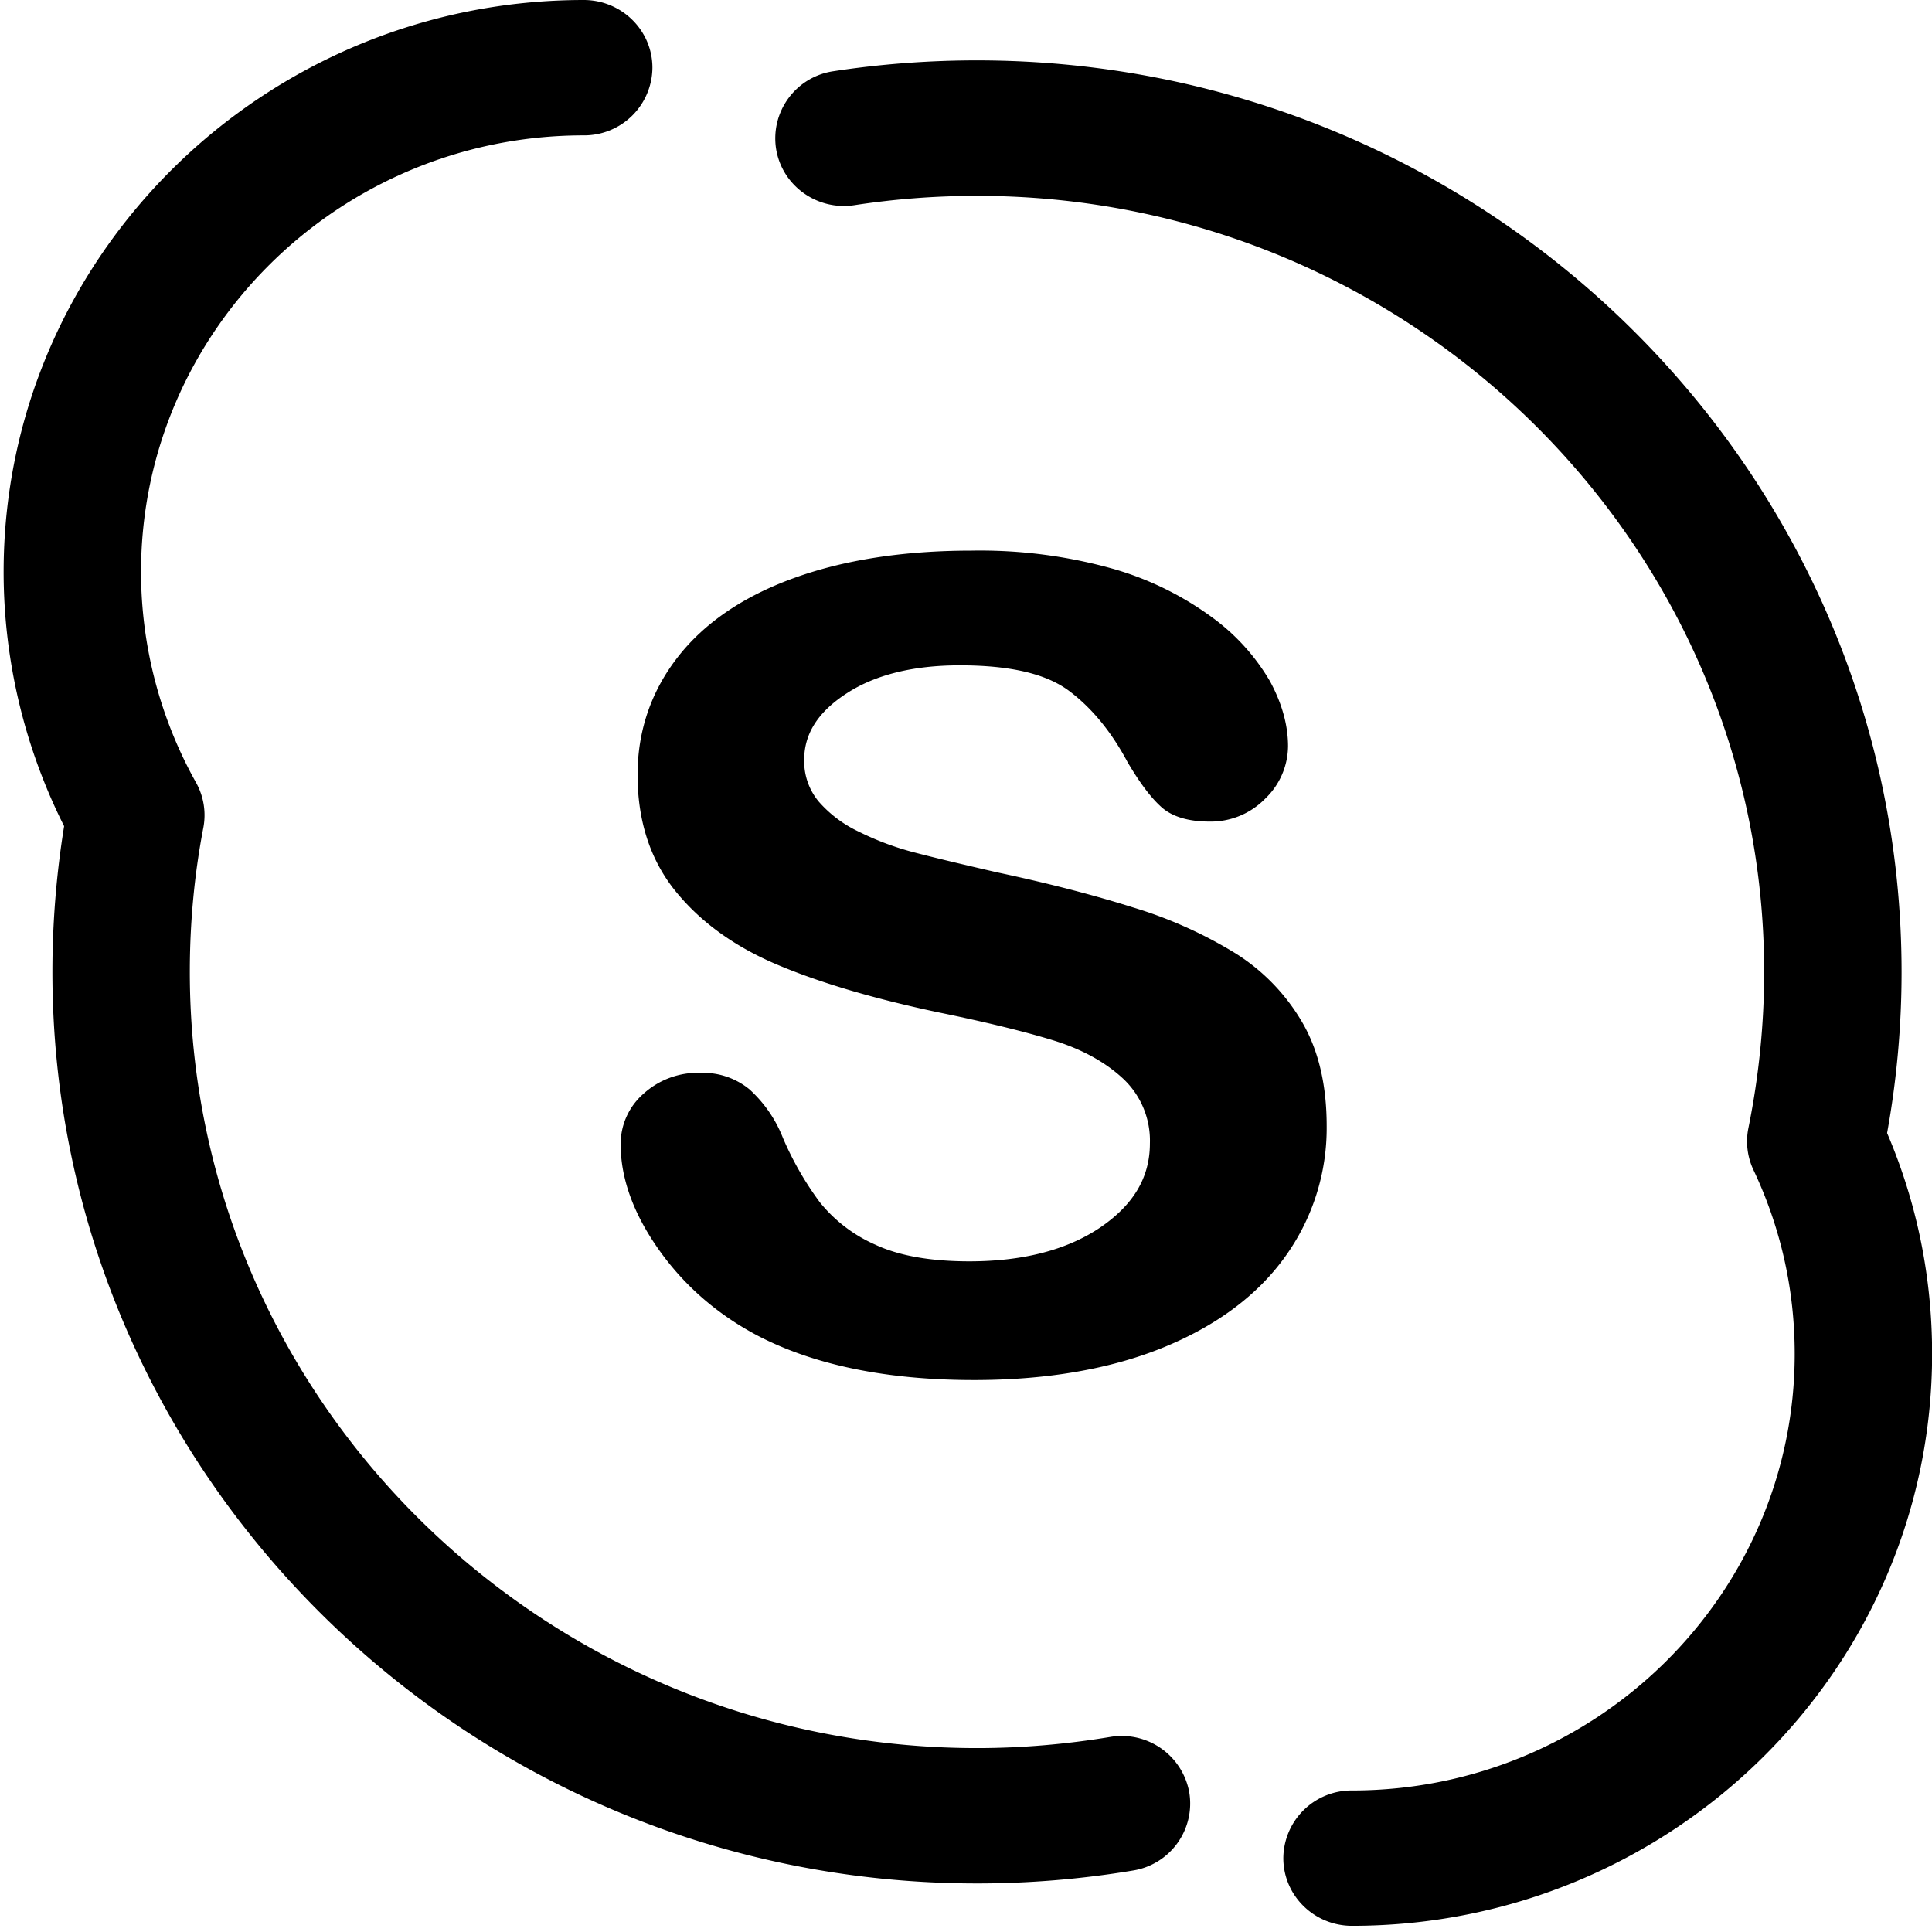 <svg xmlns="http://www.w3.org/2000/svg" xmlns:xlink="http://www.w3.org/1999/xlink" width="16" height="16" viewBox="0 0 16 16"><defs><path id="p88ga" d="M326.193 6057.385c-.363.06-.733.092-1.101.092-3.596 0-6.52-2.884-6.52-6.429 0-.402.037-.804.112-1.193a.554.554 0 0 0-.061-.375 3.575 3.575 0 0 1-.455-1.744c0-1.993 1.644-3.615 3.666-3.615a.565.565 0 0 0 .569-.56c0-.31-.255-.561-.569-.561-2.649 0-4.804 2.125-4.804 4.736 0 .73.173 1.454.501 2.106-.064.396-.097.8-.097 1.206 0 4.163 3.435 7.55 7.658 7.55.431 0 .866-.036 1.291-.107a.562.562 0 0 0 .466-.647.568.568 0 0 0-.656-.459z"/><path id="p88gb" d="M332.628 6052.384c.08-.44.12-.888.12-1.334 0-4.163-3.435-7.55-7.658-7.55-.397 0-.797.03-1.189.09a.562.562 0 0 0-.474.641c.048.306.34.516.65.468a6.698 6.698 0 0 1 1.013-.077c3.596 0 6.52 2.884 6.52 6.428 0 .431-.044.865-.13 1.29a.554.554 0 0 0 .041.348c.227.48.342.993.342 1.525 0 1.993-1.645 3.615-3.666 3.615a.565.565 0 0 0-.569.56c0 .31.255.561.569.561 2.649 0 4.804-2.125 4.804-4.736 0-.635-.125-1.25-.373-1.83z"/><path id="p88gc" d="M327.987 6052.325c0-.335-.066-.621-.198-.851a1.659 1.659 0 0 0-.551-.575 3.617 3.617 0 0 0-.858-.385c-.33-.104-.71-.202-1.125-.29-.33-.076-.57-.134-.715-.173a2.35 2.35 0 0 1-.427-.163 1.01 1.01 0 0 1-.333-.25.522.522 0 0 1-.12-.346c0-.217.116-.398.355-.552.235-.152.549-.23.933-.23.42 0 .716.07.906.212.187.14.35.338.483.588.106.18.199.302.287.379.11.095.272.115.388.115a.63.63 0 0 0 .468-.192.607.607 0 0 0 .187-.432c0-.174-.05-.355-.15-.539a1.74 1.74 0 0 0-.477-.527 2.591 2.591 0 0 0-.821-.403 4.07 4.07 0 0 0-1.172-.151c-.564 0-1.06.077-1.477.229-.416.151-.738.371-.958.654-.22.283-.332.611-.332.974 0 .382.106.706.314.963.208.257.494.463.85.612.356.15.803.281 1.328.392.391.08.71.158.948.231.235.072.43.178.579.316a.703.703 0 0 1 .224.538c0 .282-.136.51-.415.699-.276.185-.64.278-1.08.278-.32 0-.582-.046-.779-.138a1.218 1.218 0 0 1-.46-.352 2.631 2.631 0 0 1-.305-.532 1.069 1.069 0 0 0-.278-.403.605.605 0 0 0-.4-.136.67.67 0 0 0-.478.174.552.552 0 0 0-.188.419c0 .28.105.571.313.867.209.297.483.537.817.714.47.246 1.074.37 1.796.37.602 0 1.131-.091 1.571-.271.44-.18.779-.433 1.007-.752a1.82 1.82 0 0 0 .343-1.081z"/></defs><g><g transform="translate(-317 -6043)"><g><use xlink:href="#p88ga"/></g><g><use xlink:href="#p88gb"/></g><g><use xlink:href="#p88gc"/></g></g></g></svg>
